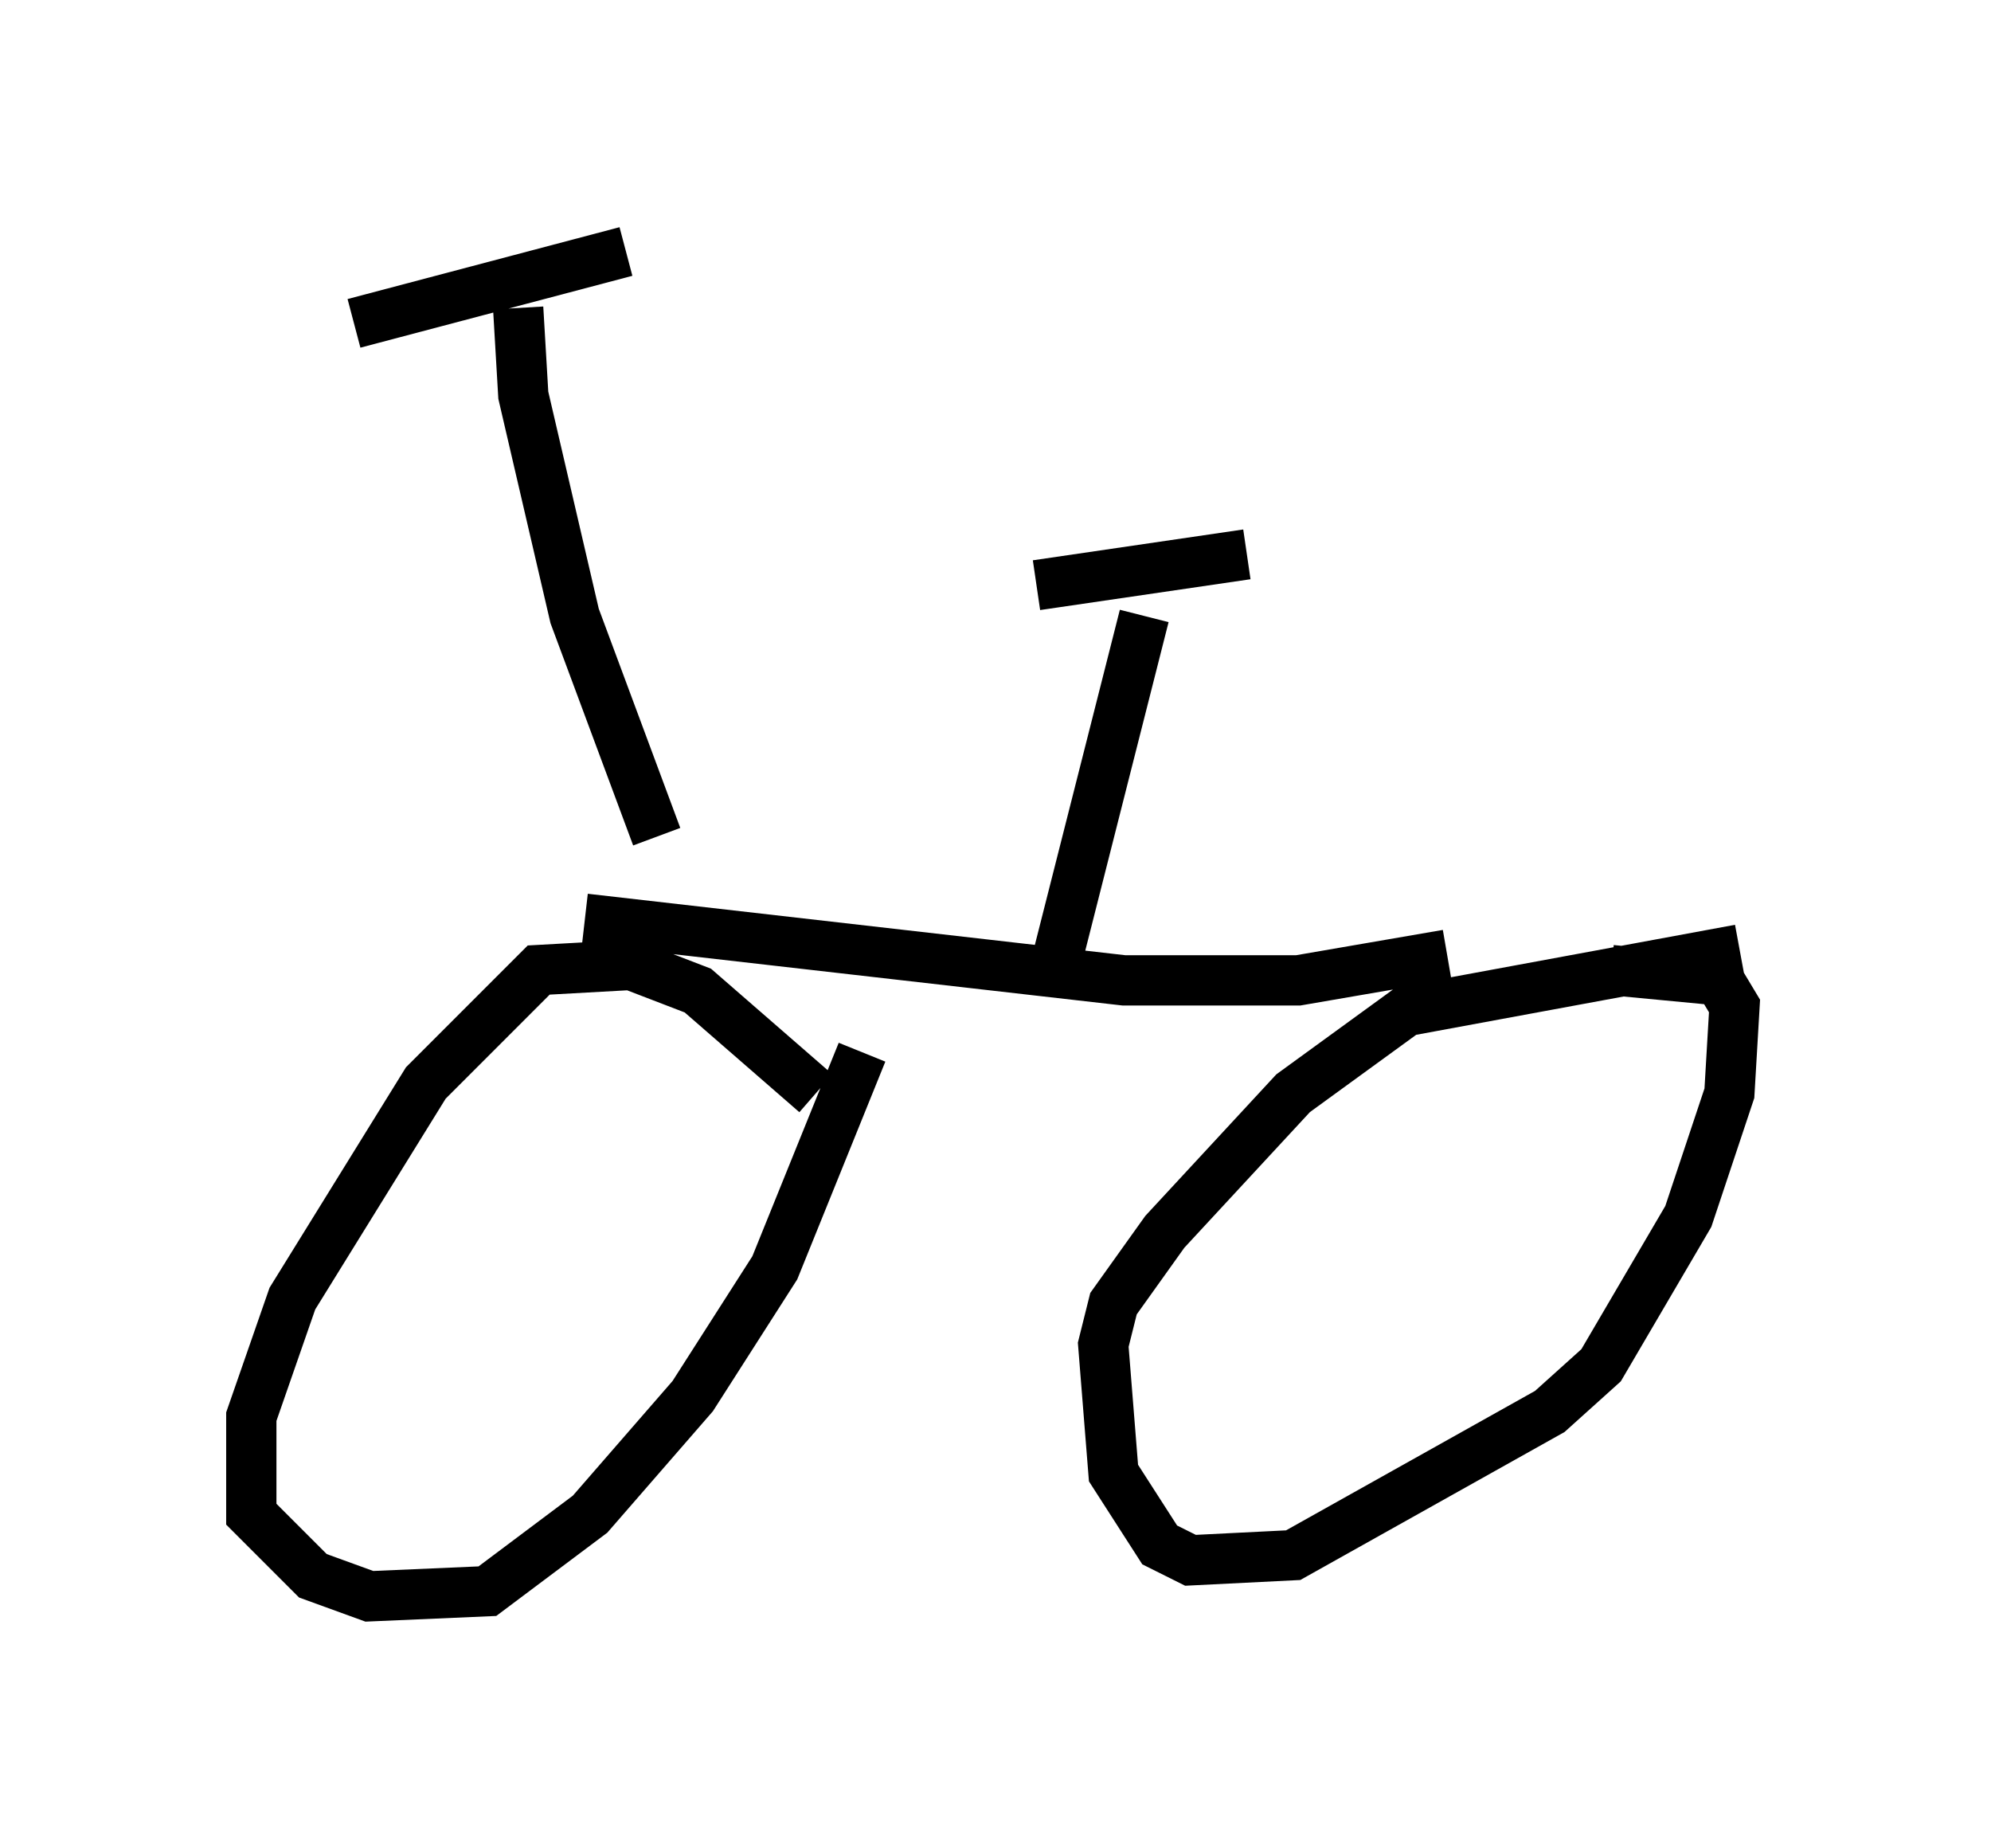 <?xml version="1.0" encoding="utf-8" ?>
<svg baseProfile="full" height="36.746" version="1.1" width="39.604" xmlns="http://www.w3.org/2000/svg" xmlns:ev="http://www.w3.org/2001/xml-events" xmlns:xlink="http://www.w3.org/1999/xlink"><defs /><rect fill="white" height="36.746" width="39.604" x="0" y="0" /><path d="M16.433, 22.252 m-0.204, -0.51 l-2.348, -2.042 -1.327, -0.51 l-1.838, 0.102 -2.246, 2.246 l-2.654, 4.288 -0.817, 2.348 l0.0, 1.94 1.225, 1.225 l1.123, 0.408 2.348, -0.102 l2.042, -1.531 2.042, -2.348 l1.633, -2.552 1.735, -4.288 m17.456, -2.042 l-6.635, 1.225 -2.246, 1.633 l-2.552, 2.756 -1.021, 1.429 l-0.204, 0.817 0.204, 2.552 l0.919, 1.429 0.613, 0.306 l2.042, -0.102 5.104, -2.858 l1.021, -0.919 1.735, -2.96 l0.817, -2.45 0.102, -1.735 l-0.306, -0.51 -2.144, -0.204 m-20.417, -1.021 l10.719, 1.225 3.471, 0.0 l2.96, -0.51 m-21.744, -12.556 l5.41, -1.429 m-2.144, 1.123 l0.102, 1.735 1.021, 4.39 l1.633, 4.39 m7.554, -5.002 l4.185, -0.613 m-2.042, 1.225 l-1.735, 6.84 " fill="none" stroke="black" stroke-width="1" /></svg>
